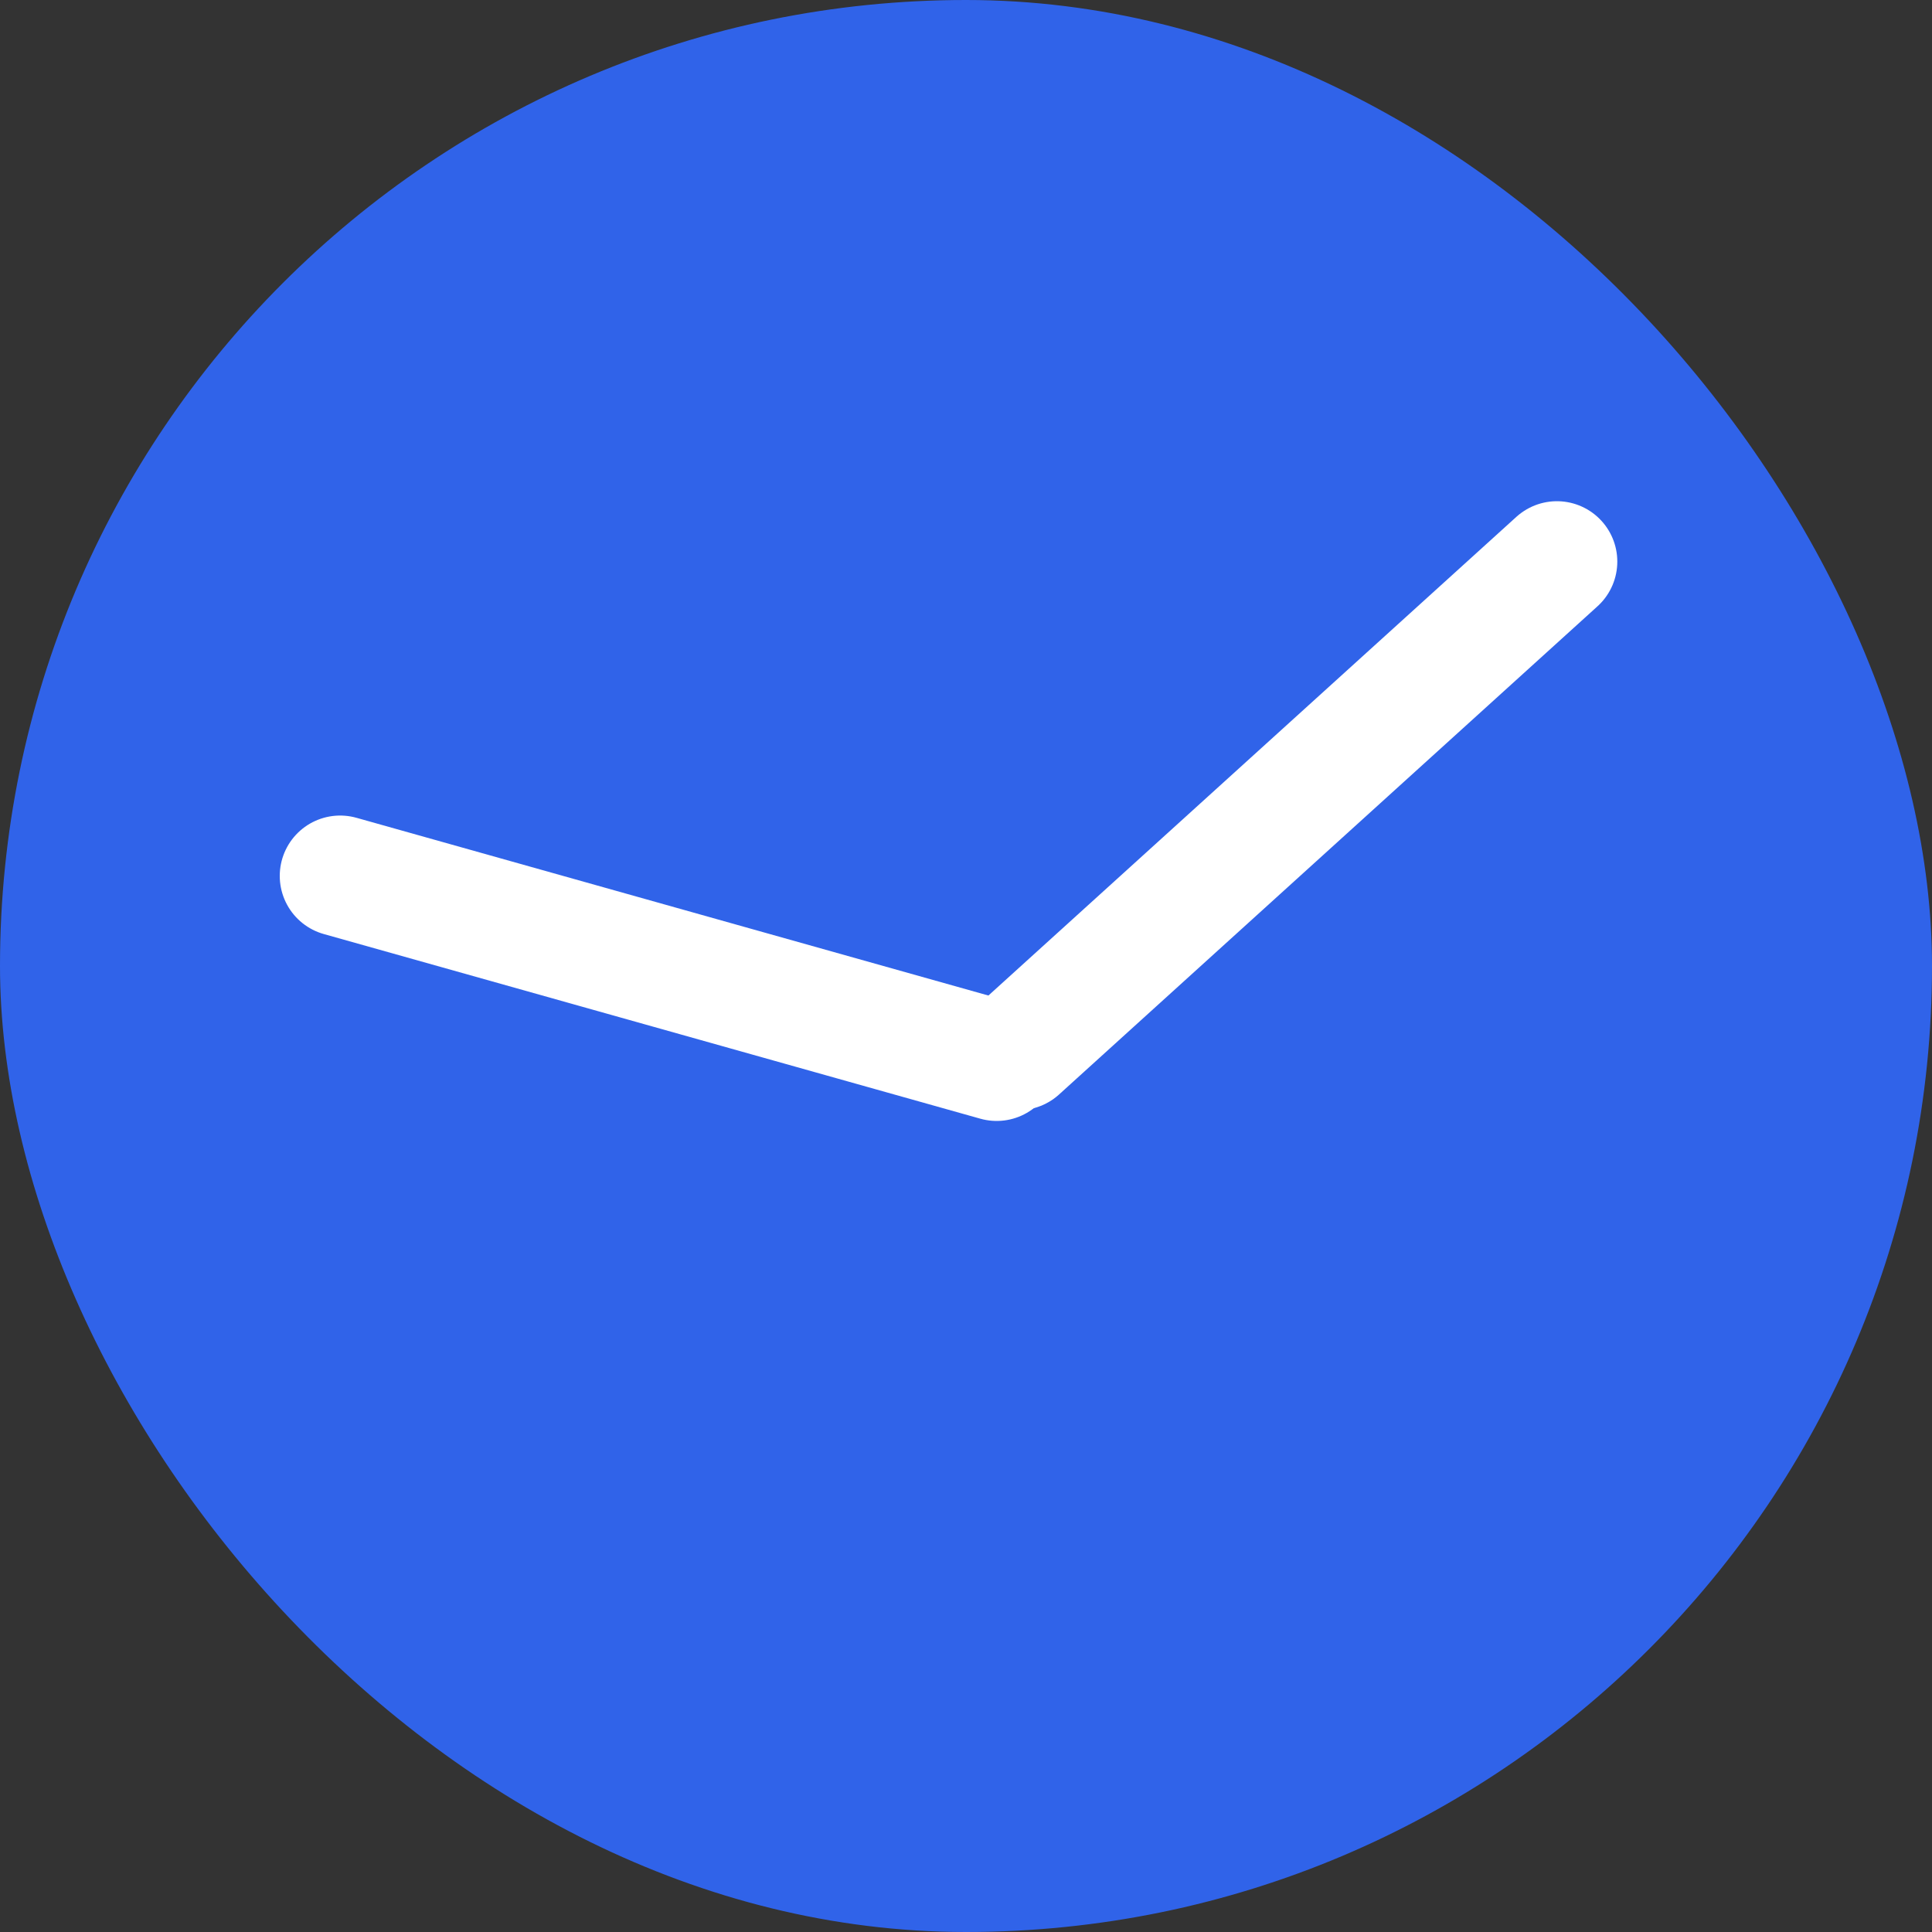 <svg width="80" height="80" viewBox="0 0 80 80" fill="none" xmlns="http://www.w3.org/2000/svg">
<rect x="0" y="0" width="80" height="80" fill="#333333" stroke="none"/>
<rect width="80" height="80" rx="40" fill="#3063E9"/>
<line x1="14.084" y1="36.27" x2="41.27" y2="43.916" stroke="white" stroke-width="5" stroke-linecap="round"/>
<line x1="42.173" y1="43.469" x2="64.469" y2="23.254" stroke="white" stroke-width="5" stroke-linecap="round"/>
</svg>

